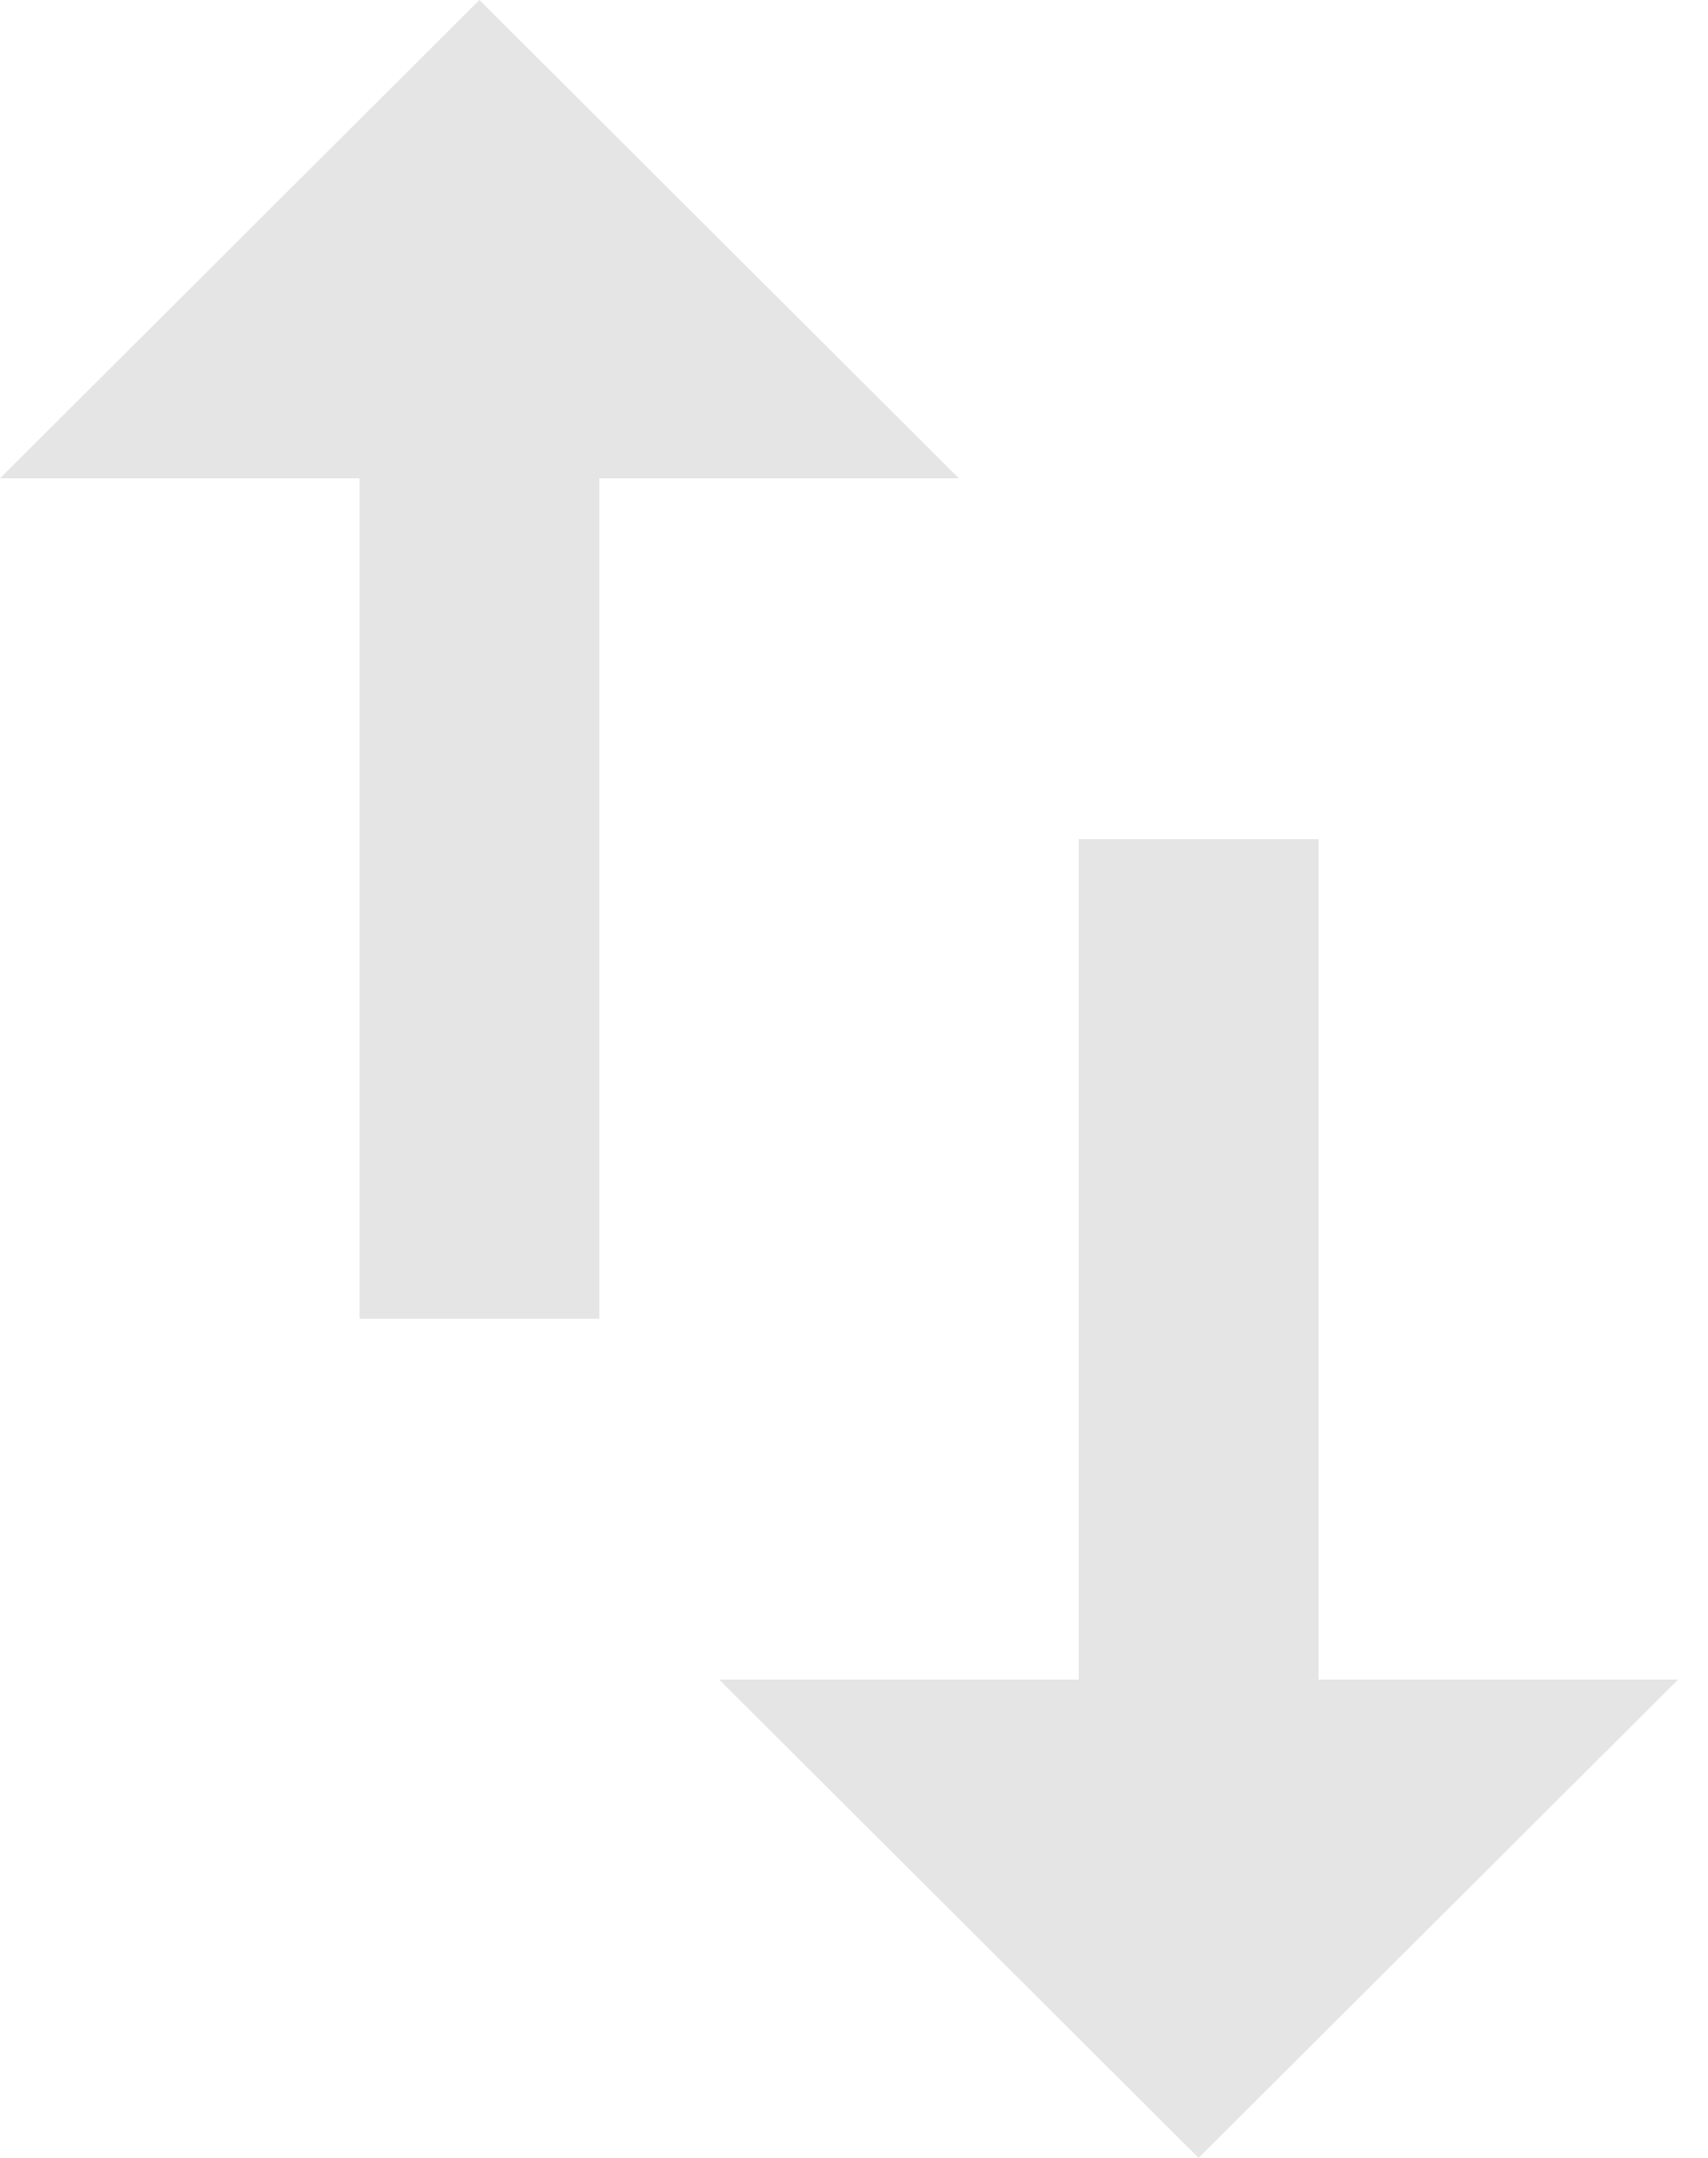 <svg width="19" height="24" viewBox="0 0 19 24" fill="none" xmlns="http://www.w3.org/2000/svg">
<path d="M14.667 18.68V9.333H12V18.68H8L13.333 24L18.667 18.68H14.667ZM5.333 0L0 5.32H4V14.667H6.667V5.32H10.667L5.333 0Z" fill="#E5E5E5"/>
</svg>
